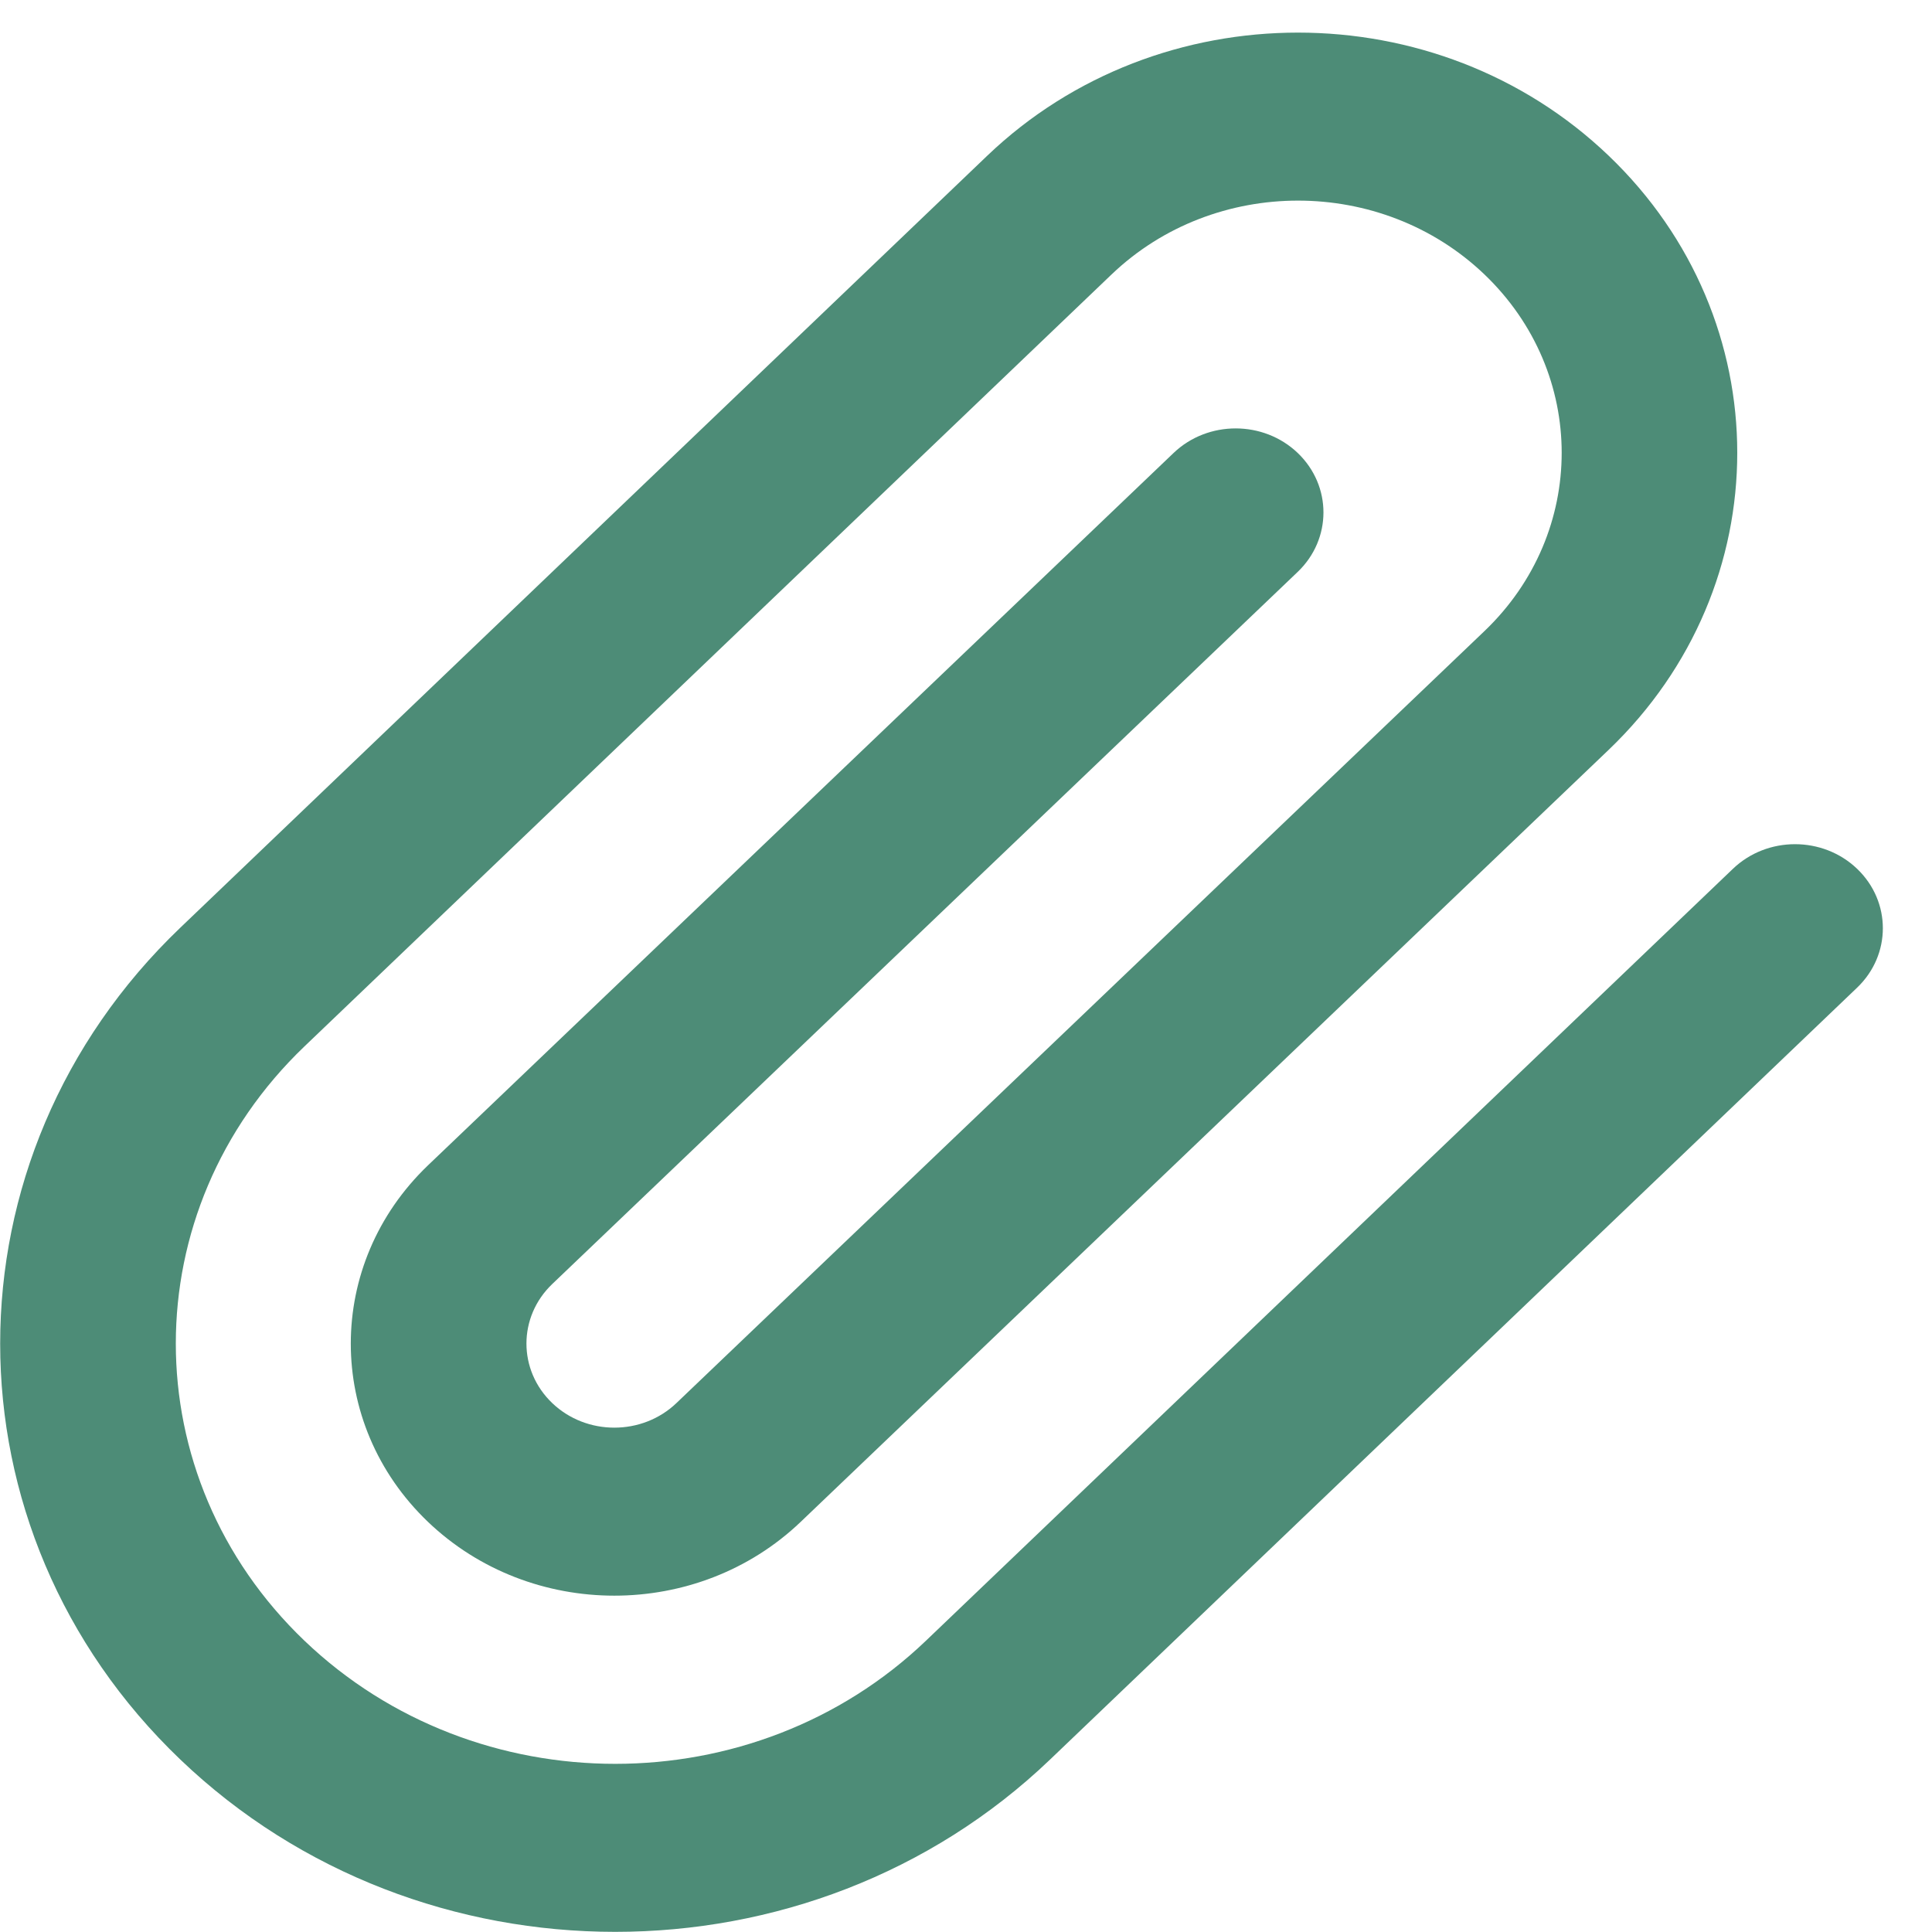 <svg width="20" height="20" viewBox="0 0 20 20" fill="none" xmlns="http://www.w3.org/2000/svg">
<g clip-path="url(#clip0_1128_2019)">
<path d="M17.939 8.994C18.294 8.654 18.87 8.654 19.225 8.994C19.58 9.334 19.58 9.884 19.225 10.224L10.87 18.215C8.384 20.593 4.353 20.593 1.867 18.215C-0.62 15.837 -0.62 11.981 1.867 9.603L10.221 1.611C11.997 -0.087 14.877 -0.087 16.652 1.611C18.428 3.31 18.428 6.064 16.652 7.763L8.289 15.754C7.223 16.773 5.496 16.773 4.43 15.754C3.365 14.735 3.365 13.083 4.431 12.063L12.149 4.689C12.504 4.35 13.08 4.35 13.435 4.69C13.789 5.03 13.789 5.58 13.434 5.92L5.716 13.293C5.361 13.633 5.361 14.184 5.716 14.524C6.071 14.864 6.648 14.864 7.003 14.524L15.367 6.533C16.433 5.514 16.433 3.861 15.367 2.841C14.301 1.822 12.573 1.822 11.507 2.841L3.152 10.832C1.376 12.531 1.376 15.286 3.152 16.985C4.929 18.684 7.809 18.684 9.585 16.985L17.939 8.994Z" fill="#4D8C77"/>
</g>
<defs>
<clipPath id="clip0_1128_2019">
<rect width="20" height="20" fill="white"/>
</clipPath>
</defs>
</svg>
